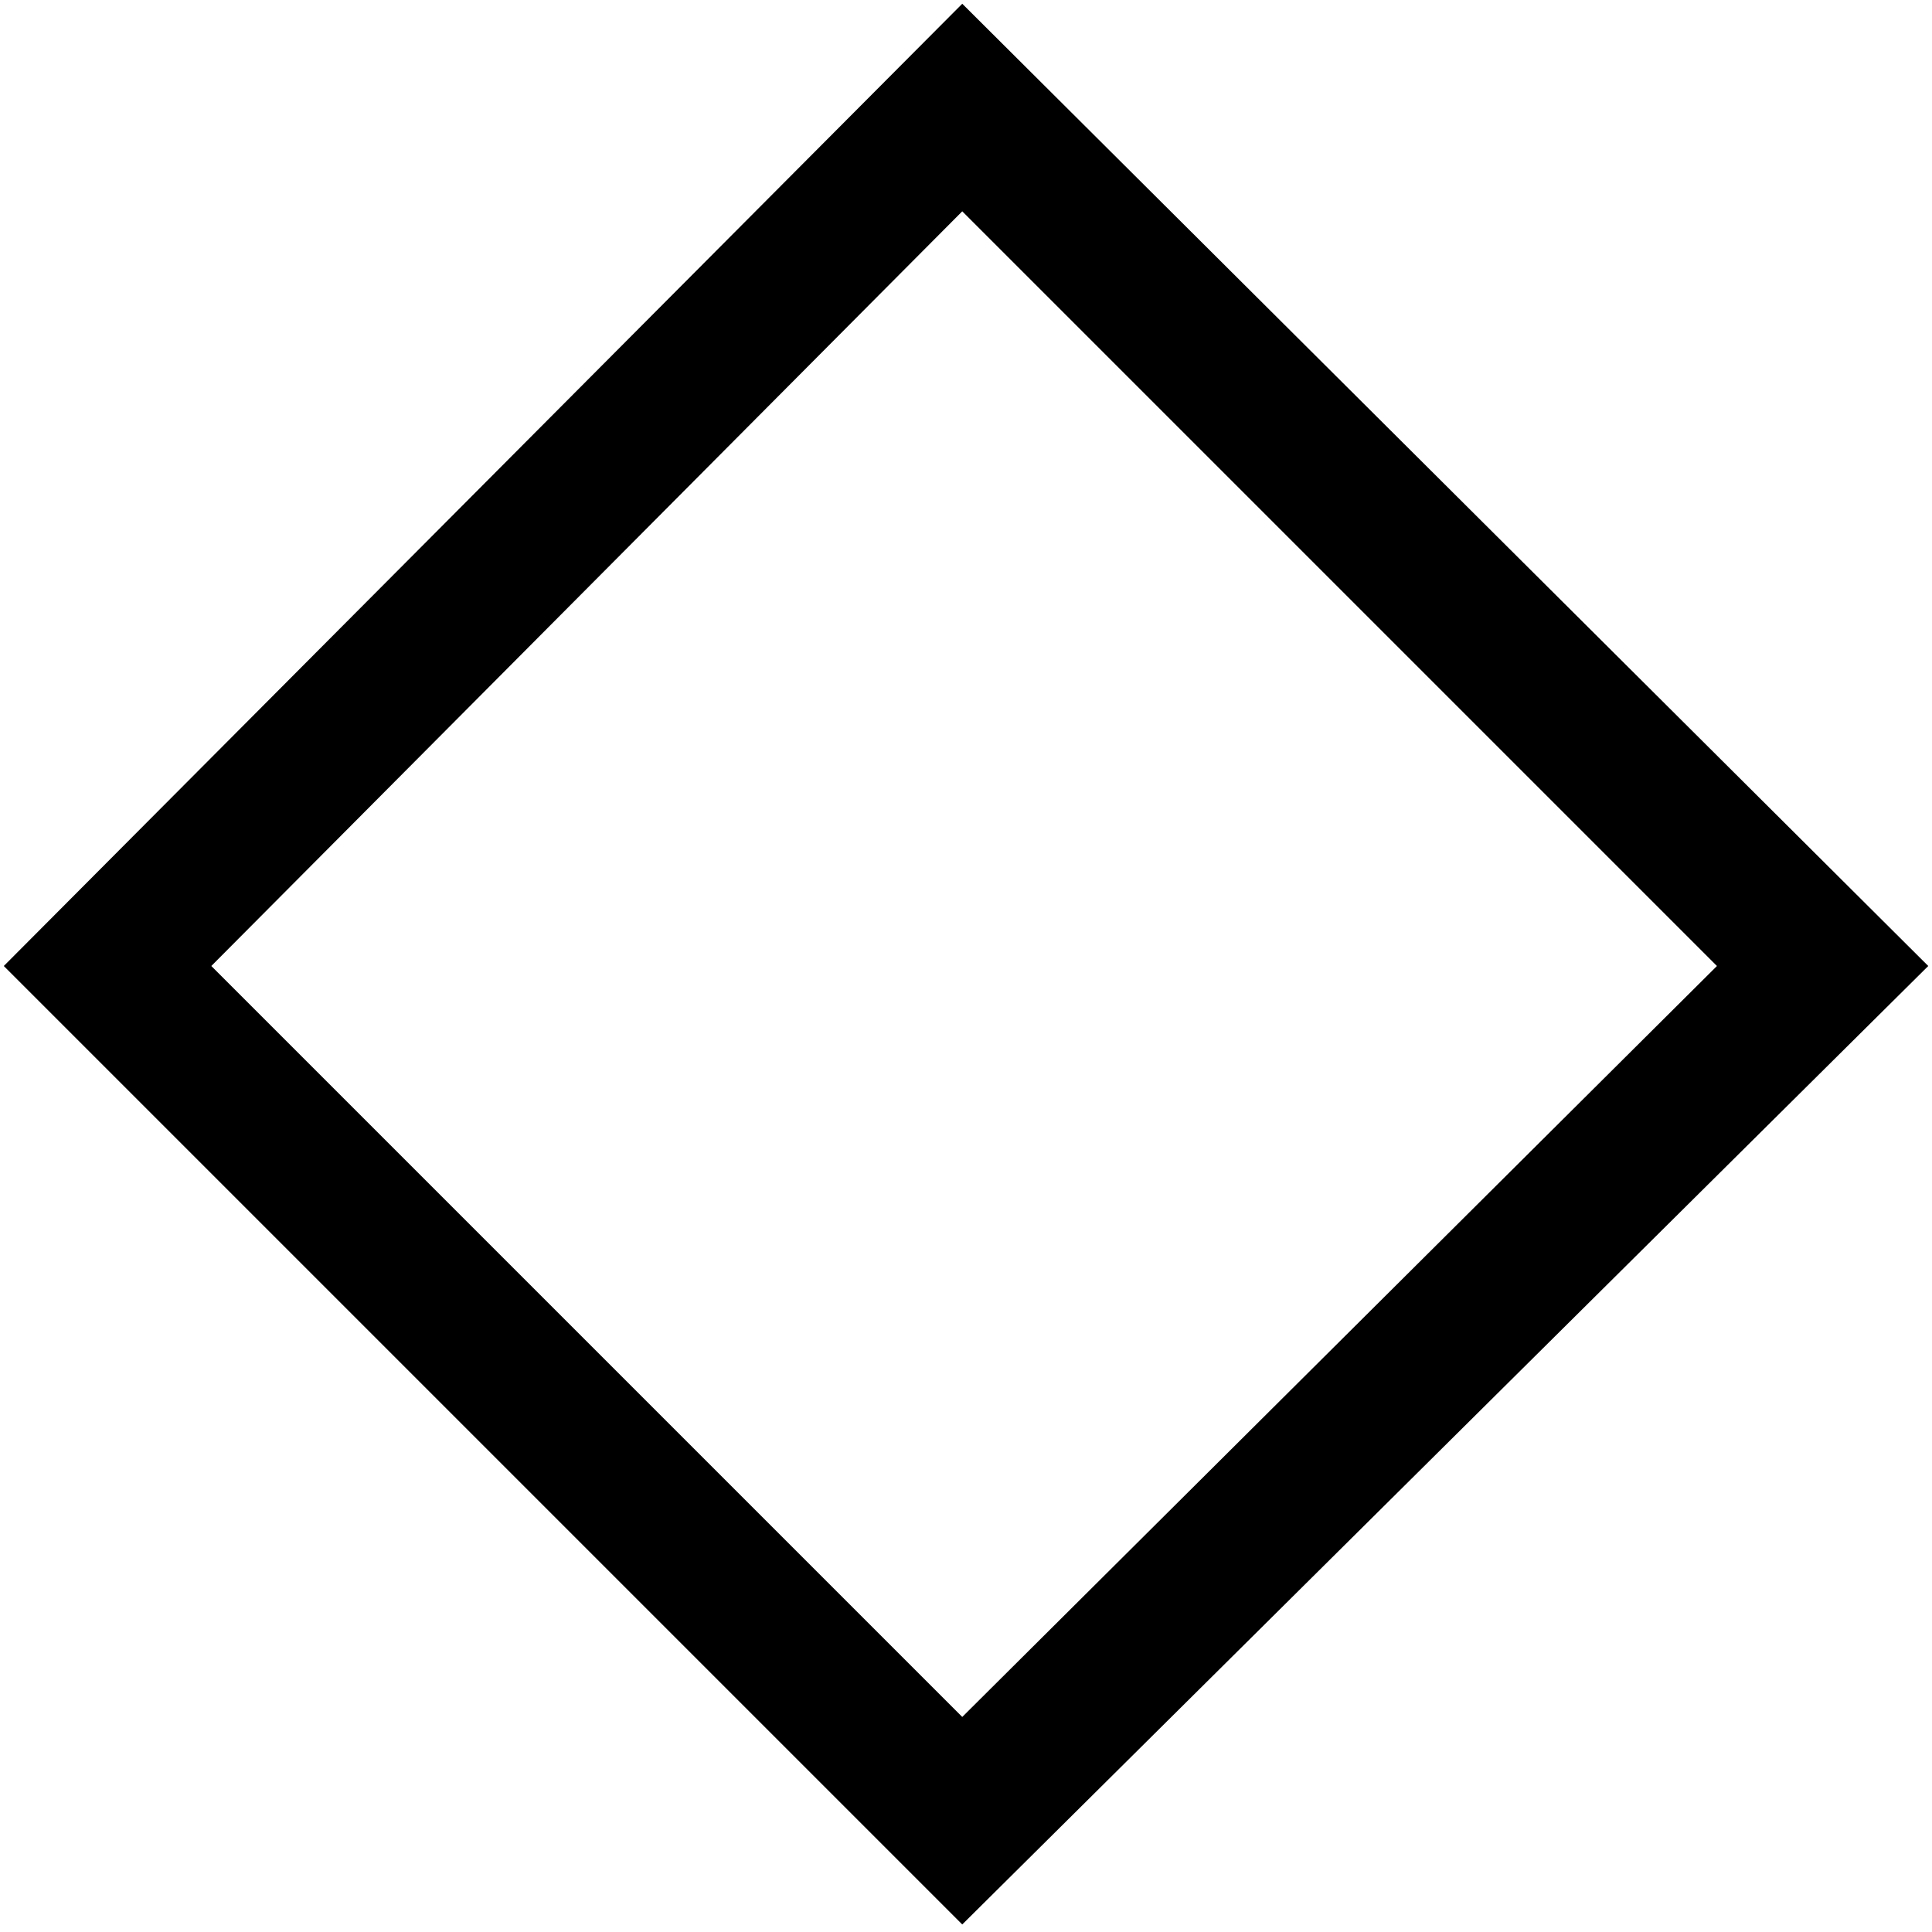 <!-- Generated by IcoMoon.io -->
<svg version="1.1" xmlns="http://www.w3.org/2000/svg" width="32" height="32" viewBox="0 0 32 32">
<title>uniE0E1</title>
<path d="M31.938 16l-16 15.875-15.875-15.875 15.875-15.938zM15.938 28.438l12.5-12.438-12.5-12.5-12.438 12.5z"></path>
</svg>
